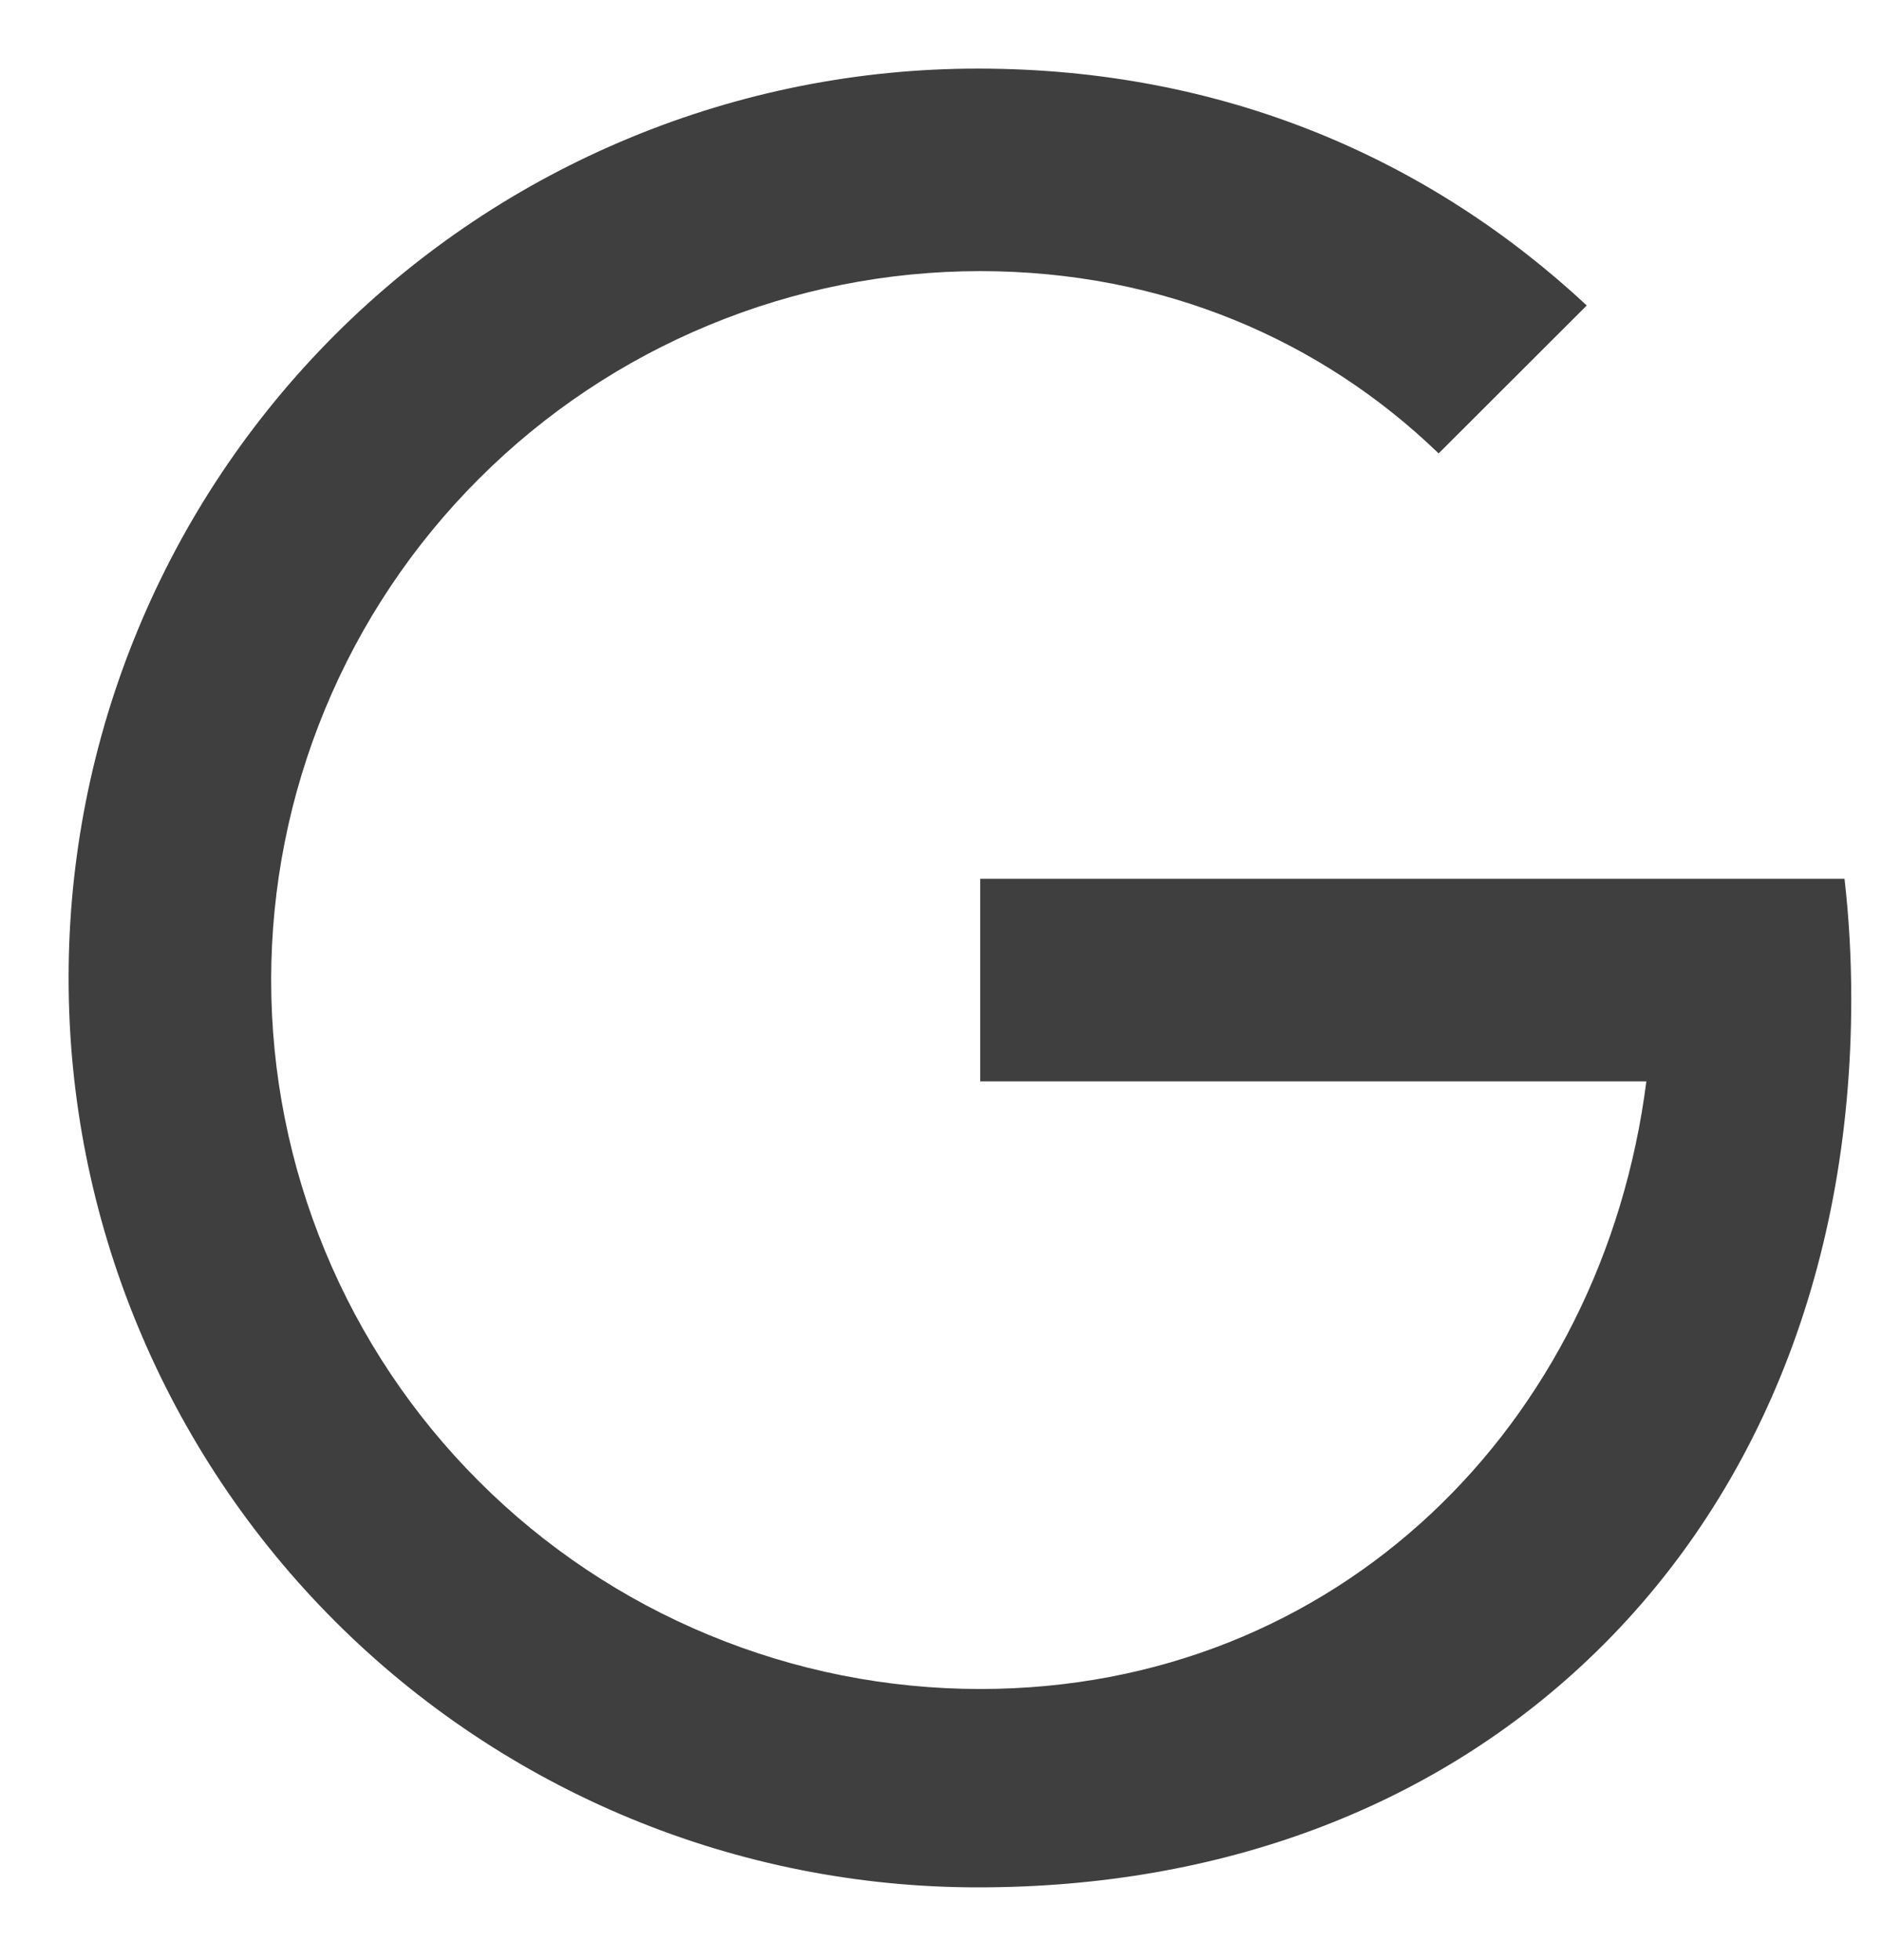 <svg width="24" height="25" viewBox="0 0 24 25" fill="none" xmlns="http://www.w3.org/2000/svg">
<path d="M12.5 11.208H23.522C23.579 11.706 23.608 12.216 23.608 12.738C23.608 16.269 22.343 19.242 20.149 21.263C18.231 23.034 15.605 24.072 12.474 24.072C10.951 24.073 9.442 23.773 8.035 23.191C6.627 22.608 5.348 21.754 4.271 20.677C3.194 19.6 2.34 18.321 1.757 16.913C1.174 15.506 0.874 13.998 0.875 12.474C0.874 10.951 1.174 9.442 1.757 8.035C2.339 6.627 3.194 5.348 4.271 4.271C5.348 3.194 6.627 2.339 8.035 1.757C9.442 1.174 10.951 0.874 12.474 0.875C15.6 0.875 18.226 2.025 20.235 3.896L18.346 5.783C16.85 4.338 14.829 3.458 12.5 3.458C11.313 3.458 10.137 3.692 9.04 4.147C7.943 4.601 6.946 5.267 6.107 6.107C5.267 6.946 4.601 7.943 4.147 9.04C3.692 10.137 3.458 11.313 3.458 12.5C3.458 13.687 3.692 14.863 4.147 15.96C4.601 17.057 5.267 18.054 6.107 18.893C6.946 19.733 7.943 20.399 9.04 20.853C10.137 21.308 11.313 21.542 12.5 21.542C17.054 21.542 20.436 18.173 20.995 13.792H12.5V11.208Z" fill="#3F3F3F"/>
</svg>
